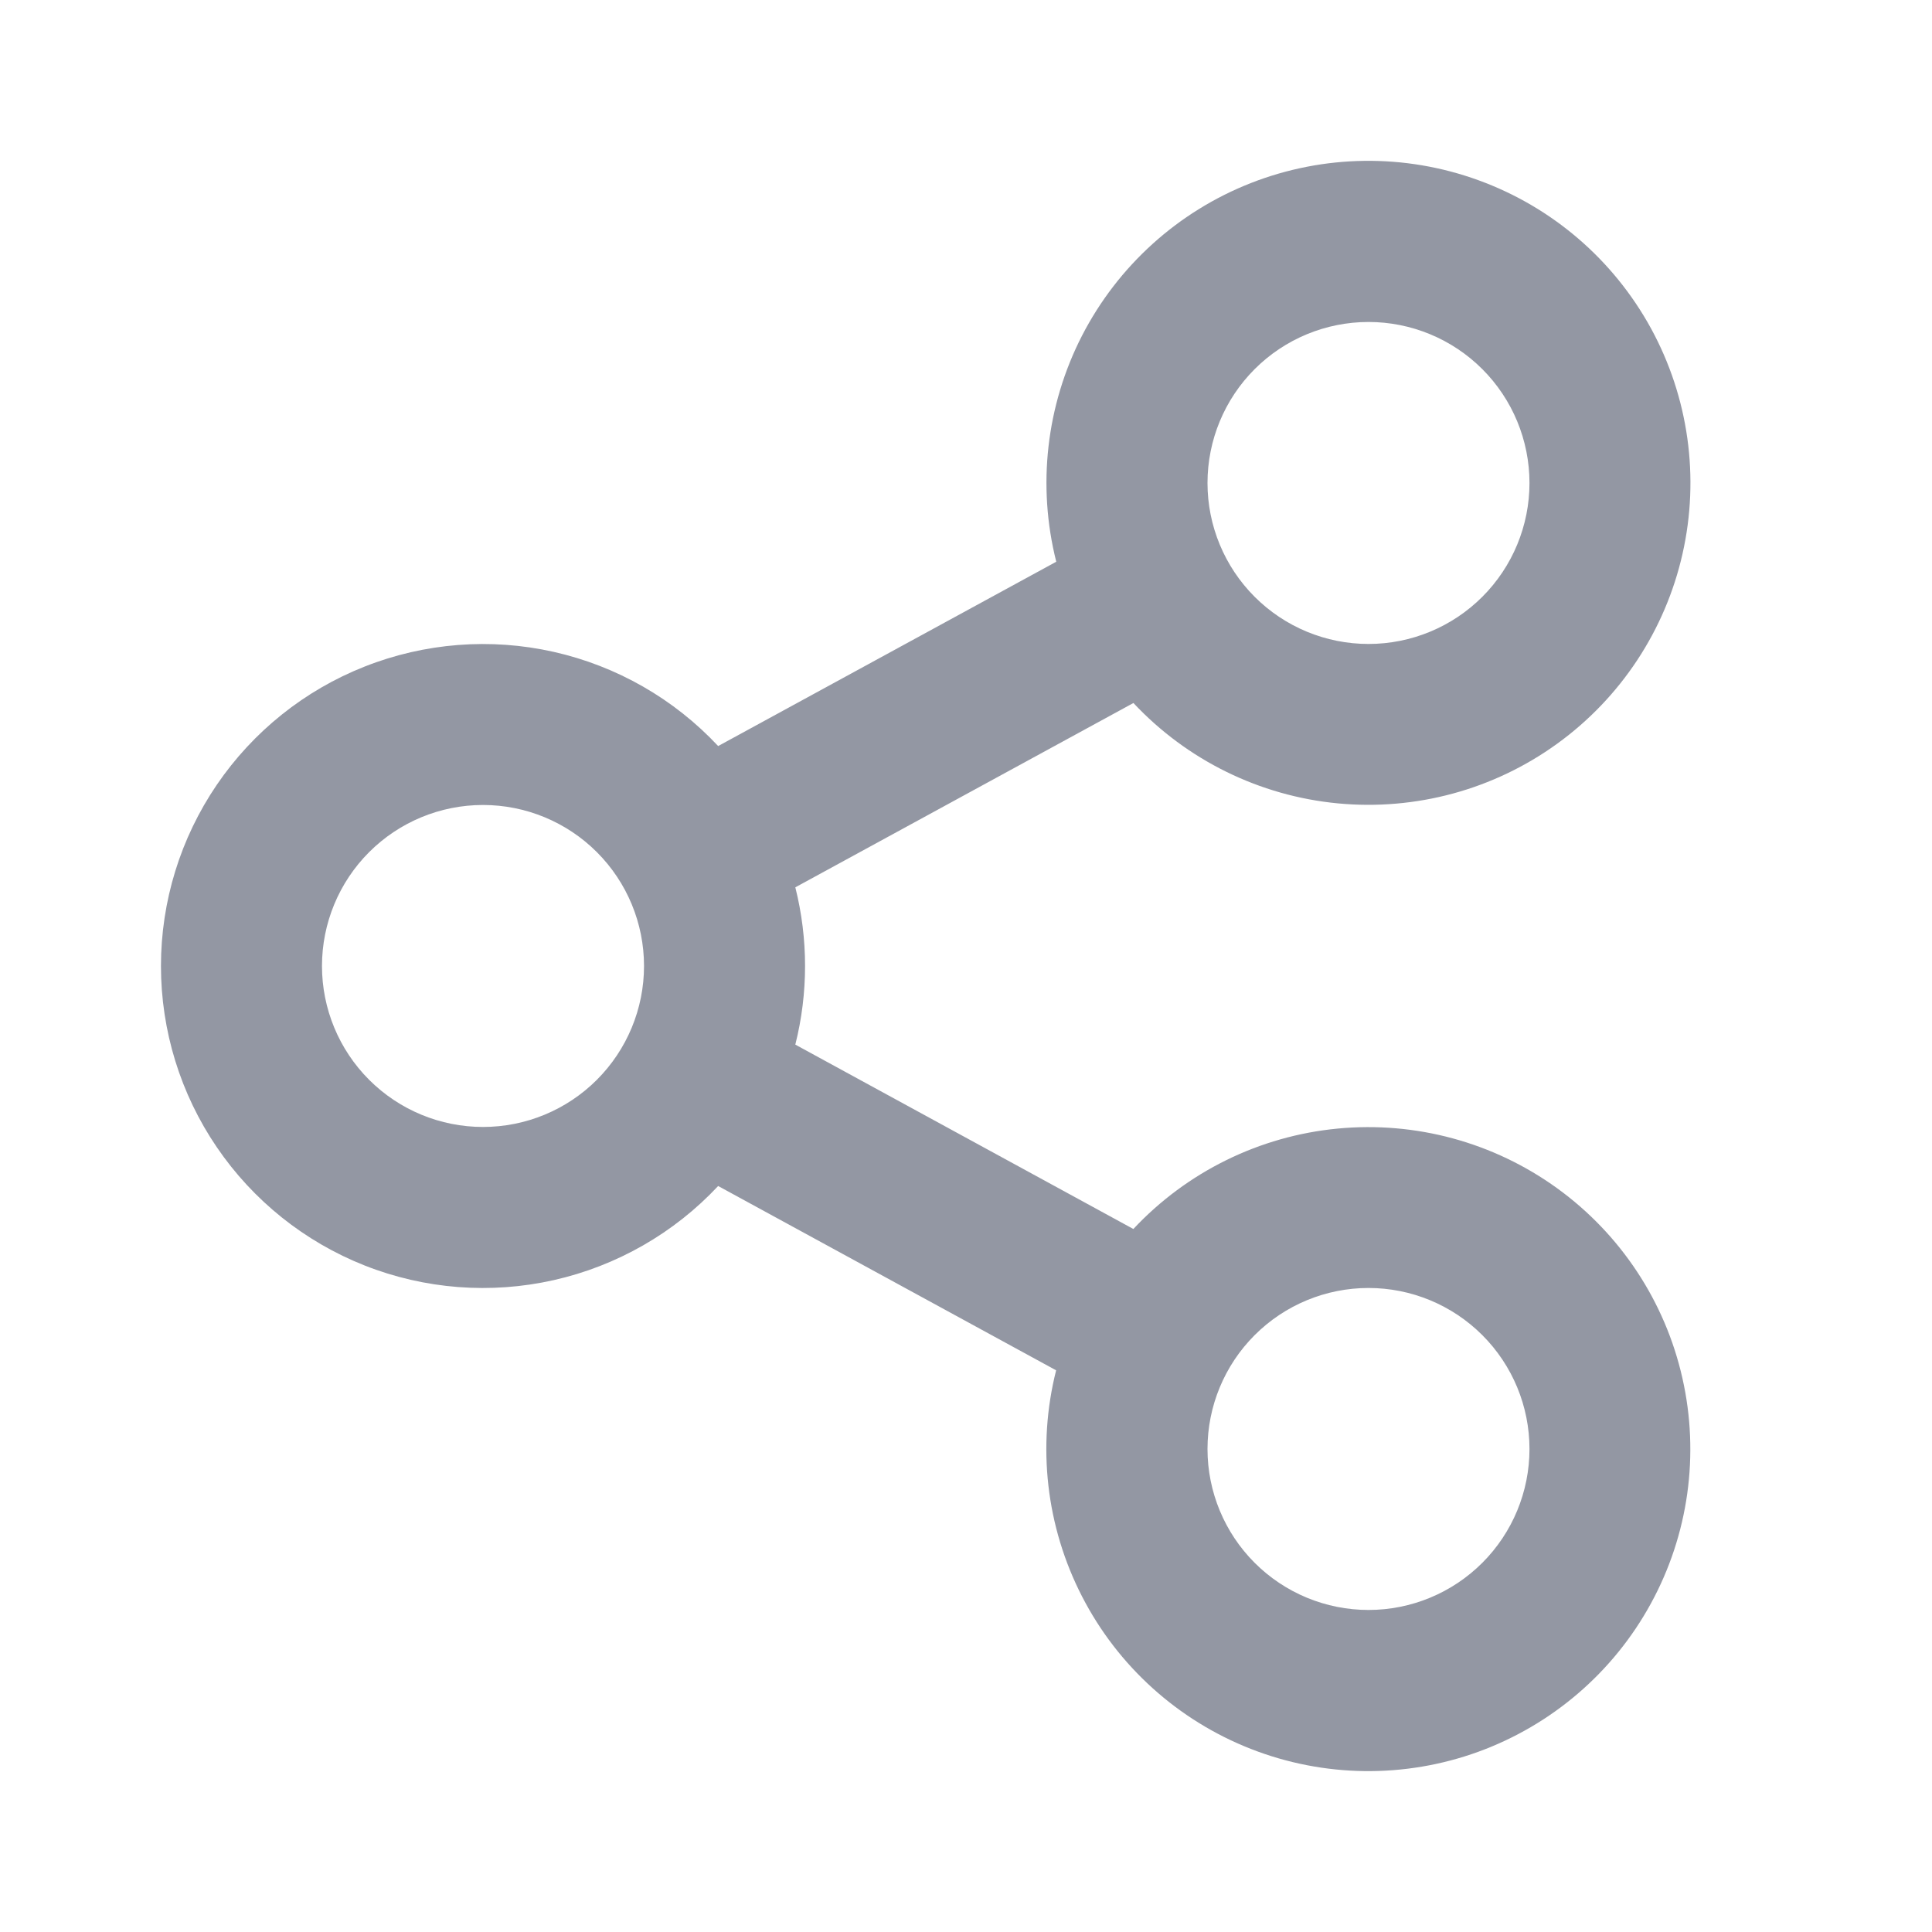 <svg width="32" height="32" viewBox="0 0 32 32" fill="none" xmlns="http://www.w3.org/2000/svg">
<g id="Group">
<path id="Vector" d="M17.493 22.697L11.895 19.644C11.164 20.425 10.215 20.968 9.171 21.203C8.127 21.438 7.036 21.354 6.041 20.961C5.046 20.568 4.192 19.885 3.59 19C2.988 18.116 2.666 17.07 2.666 16C2.666 14.93 2.988 13.885 3.59 13C4.192 12.116 5.046 11.432 6.041 11.04C7.036 10.647 8.127 10.562 9.171 10.797C10.215 11.032 11.164 11.575 11.895 12.357L17.495 9.304C17.177 8.045 17.329 6.714 17.922 5.559C18.516 4.405 19.51 3.506 20.718 3.032C21.927 2.558 23.267 2.541 24.487 2.985C25.707 3.428 26.723 4.301 27.346 5.44C27.968 6.579 28.154 7.906 27.868 9.172C27.582 10.439 26.844 11.557 25.792 12.318C24.741 13.079 23.448 13.43 22.155 13.306C20.863 13.182 19.661 12.591 18.773 11.644L13.173 14.697C13.388 15.552 13.388 16.447 13.173 17.302L18.772 20.356C19.66 19.408 20.862 18.817 22.154 18.693C23.446 18.569 24.739 18.92 25.791 19.681C26.843 20.442 27.581 21.561 27.866 22.827C28.152 24.093 27.967 25.42 27.344 26.559C26.722 27.698 25.705 28.571 24.485 29.015C23.265 29.458 21.925 29.441 20.717 28.967C19.508 28.493 18.514 27.595 17.921 26.44C17.327 25.285 17.175 23.954 17.493 22.696V22.697ZM8 18.666C8.707 18.666 9.386 18.385 9.886 17.885C10.386 17.385 10.667 16.707 10.667 16C10.667 15.292 10.386 14.614 9.886 14.114C9.386 13.614 8.707 13.333 8 13.333C7.293 13.333 6.614 13.614 6.114 14.114C5.614 14.614 5.333 15.292 5.333 16C5.333 16.707 5.614 17.385 6.114 17.885C6.614 18.385 7.293 18.666 8 18.666ZM22.667 10.666C23.374 10.666 24.052 10.385 24.552 9.885C25.052 9.385 25.333 8.707 25.333 8C25.333 7.292 25.052 6.614 24.552 6.114C24.052 5.614 23.374 5.333 22.667 5.333C21.959 5.333 21.281 5.614 20.781 6.114C20.281 6.614 20 7.292 20 8C20 8.707 20.281 9.385 20.781 9.885C21.281 10.385 21.959 10.666 22.667 10.666ZM22.667 26.666C23.374 26.666 24.052 26.385 24.552 25.885C25.052 25.385 25.333 24.707 25.333 24C25.333 23.292 25.052 22.614 24.552 22.114C24.052 21.614 23.374 21.333 22.667 21.333C21.959 21.333 21.281 21.614 20.781 22.114C20.281 22.614 20 23.292 20 24C20 24.707 20.281 25.385 20.781 25.885C21.281 26.385 21.959 26.666 22.667 26.666Z" fill="#9397A3"/>
</g>
</svg>
